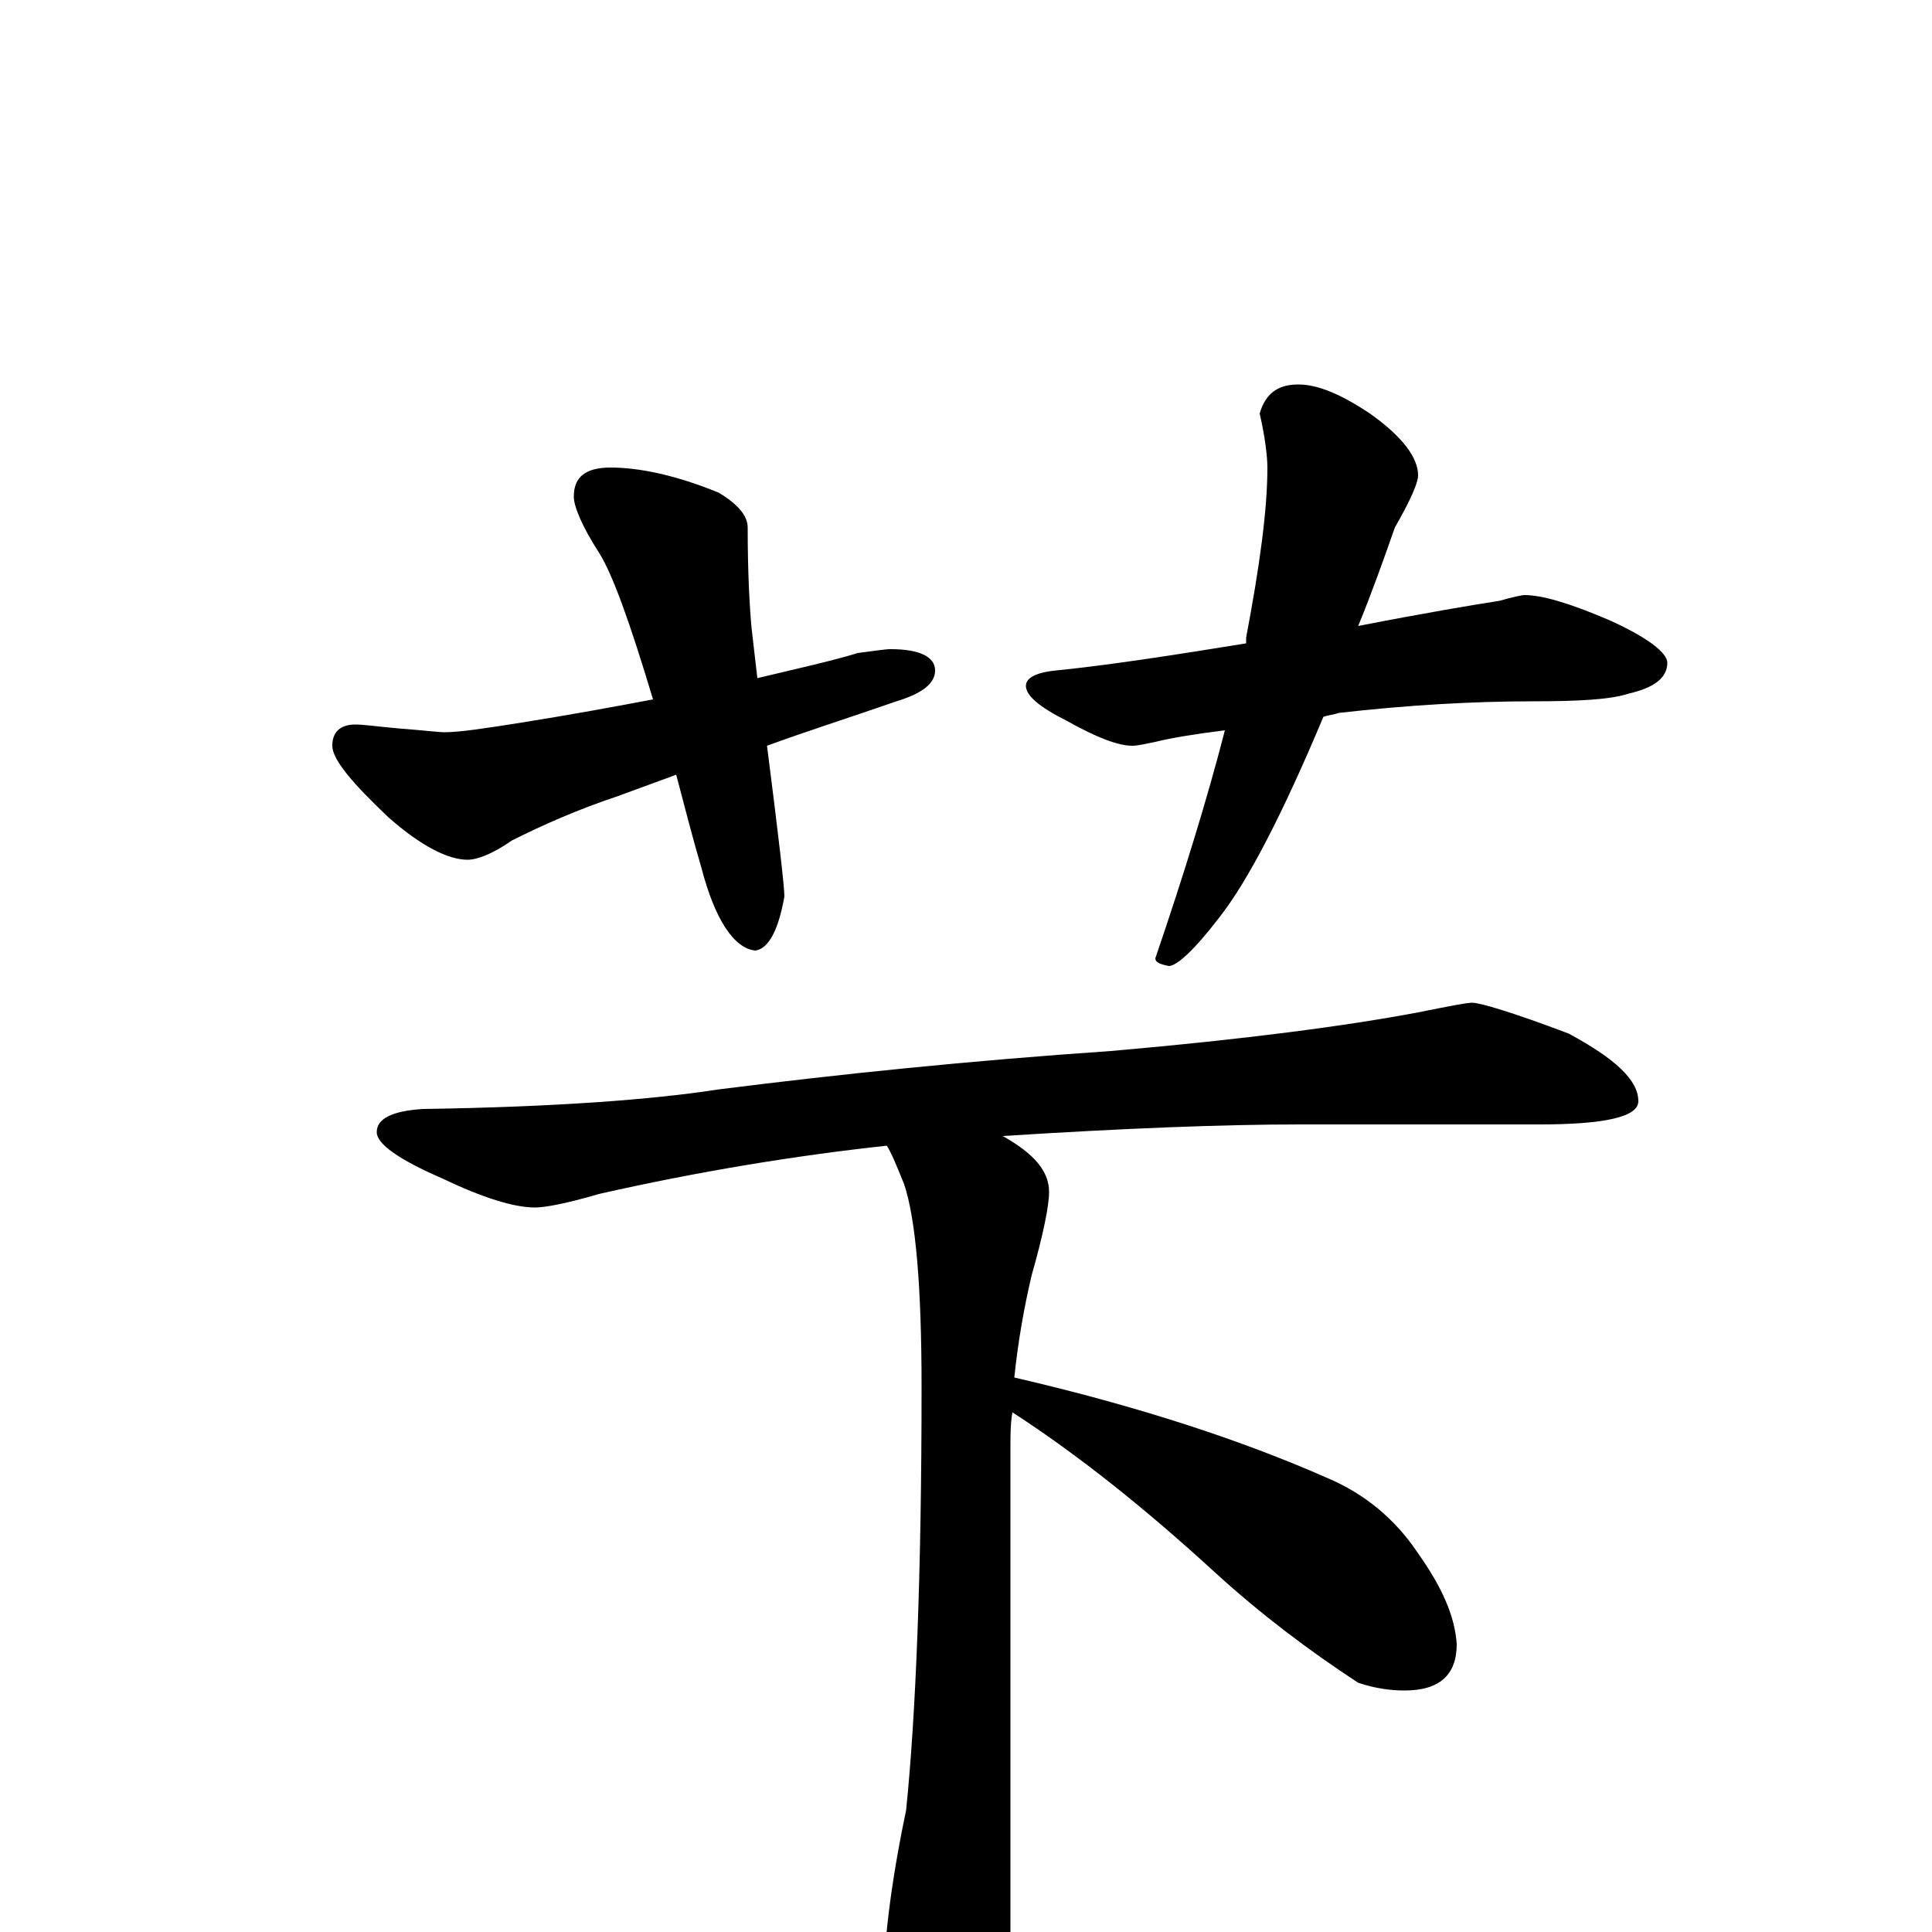 <?xml version="1.0" encoding="utf-8" ?>
<!DOCTYPE svg PUBLIC "-//W3C//DTD SVG 1.1//EN" "http://www.w3.org/Graphics/SVG/1.1/DTD/svg11.dtd">
<svg version="1.1" id="Layer_1" xmlns="http://www.w3.org/2000/svg" xmlns:xlink="http://www.w3.org/1999/xlink" x="0px" y="145px" width="1000px" height="1000px" viewBox="0 0 1000 1000" enable-background="new 0 0 1000 1000" xml:space="preserve">
<g id="Layer_1">
<path id="glyph" transform="matrix(1 0 0 -1 0 1000)" d="M316,758C331,758 350,754 372,745C382,739 387,733 387,727C387,703 388,686 389,675C390,666 391,658 392,649C413,654 431,658 444,662C452,663 458,664 461,664C476,664 484,660 484,653C484,646 477,641 464,637C438,628 416,621 397,614C403,567 406,541 406,536C403,519 398,509 391,508C380,509 370,524 363,551C358,568 354,584 350,599l-30,-11C299,581 281,573 265,565C255,558 247,555 242,555C232,555 218,562 201,577C182,595 172,607 172,614C172,621 176,625 184,625C188,625 195,624 206,623C219,622 227,621 230,621C238,621 251,623 270,626C295,630 317,634 338,638C326,678 317,703 310,714C301,728 297,738 297,743C297,753 303,758 316,758M672,801C682,801 694,796 709,786C726,774 734,763 734,754C734,750 730,741 722,727C716,710 710,693 703,676C739,683 763,687 776,689C783,691 788,692 789,692C798,692 812,688 833,679C853,670 863,662 863,657C863,649 856,644 843,641C834,638 818,637 793,637C762,637 728,635 693,631C690,630 688,630 685,629C664,579 646,544 631,525C618,508 609,500 605,500C600,501 598,502 598,504C613,548 625,587 634,622C618,620 606,618 598,616C593,615 589,614 586,614C579,614 568,618 552,627C538,634 531,640 531,645C531,649 536,652 547,653C576,656 608,661 645,667C645,668 645,669 645,670C652,707 656,736 656,758C656,763 655,773 652,786C655,796 661,801 672,801M762,481C766,481 783,476 812,465C836,452 848,441 848,430C848,422 831,418 797,418l-124,0C633,418 582,416 519,412C535,403 543,394 543,383C543,376 540,361 534,340C530,323 527,306 525,287C590,272 644,254 687,235C706,227 722,214 734,196C746,179 753,164 754,149C754,133 745,125 727,125C720,125 712,126 703,129C677,146 652,165 629,186C593,219 558,247 524,269C523,263 523,257 523,252l0,-279C523,-48 519,-65 512,-78C506,-91 498,-97 488,-97C480,-97 472,-88 465,-71C460,-57 457,-45 457,-35C457,-8 461,25 469,63C474,112 477,185 477,282C477,334 474,369 468,387C464,397 461,404 459,407C413,402 363,394 310,382C293,377 282,375 277,375C266,375 250,380 229,390C206,400 195,408 195,414C195,421 203,425 219,426C288,427 339,431 371,436C434,444 502,451 575,456C644,462 697,469 734,476C749,479 759,481 762,481z"/>
</g>
</svg>
